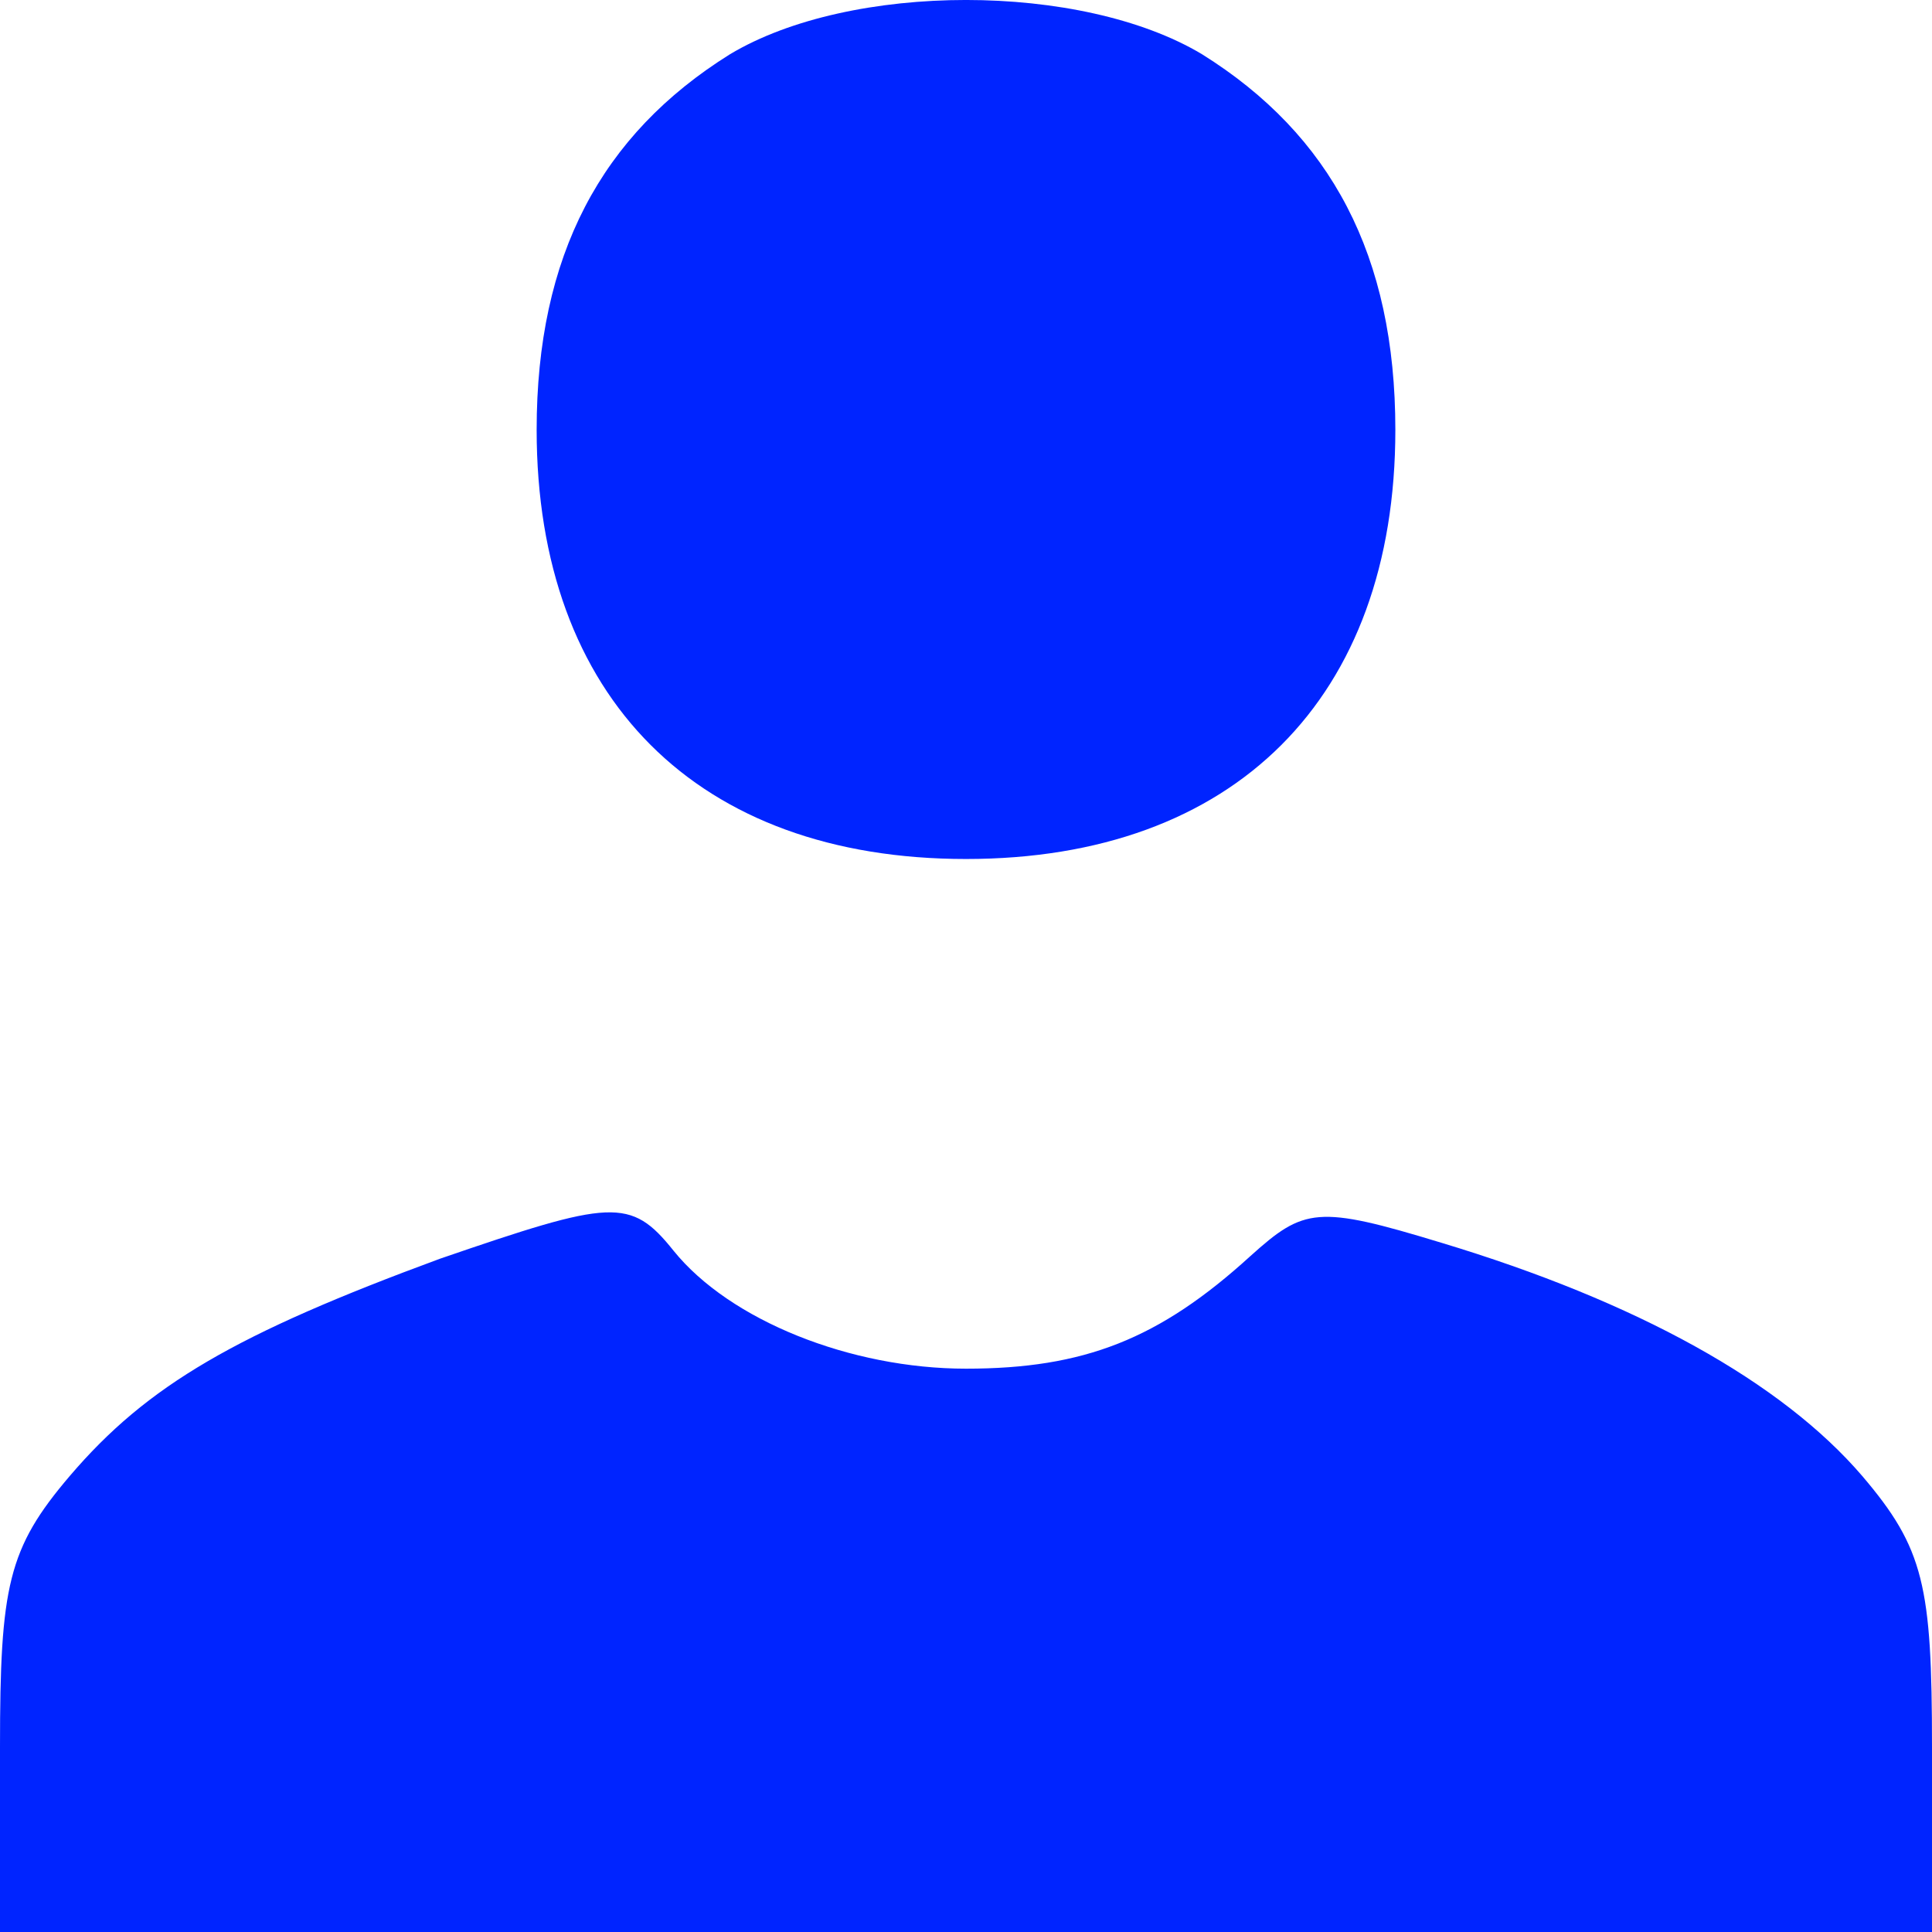 <svg width="26" height="26" viewBox="0 0 26 26" fill="none" xmlns="http://www.w3.org/2000/svg">
<path d="M9.822 0.731C8.089 1.814 7.222 3.438 7.222 5.785C7.222 9.395 9.389 11.56 13 11.56C16.611 11.56 18.778 9.395 18.778 5.785C18.778 3.438 17.911 1.814 16.178 0.731C14.553 -0.244 11.447 -0.244 9.822 0.731Z" fill="#0024FF"/>
<path d="M5.922 16.939C3.178 17.95 1.986 18.636 0.939 19.863C0.108 20.838 0 21.343 0 23.509V26H13H26V23.509C26 21.343 25.892 20.838 25.061 19.863C23.978 18.6 22.028 17.517 19.392 16.723C17.731 16.217 17.55 16.253 16.828 16.903C15.6 18.022 14.589 18.419 13 18.419C11.447 18.419 9.822 17.77 9.064 16.831C8.486 16.109 8.233 16.145 5.922 16.939Z" fill="#0024FF"/>
</svg>
